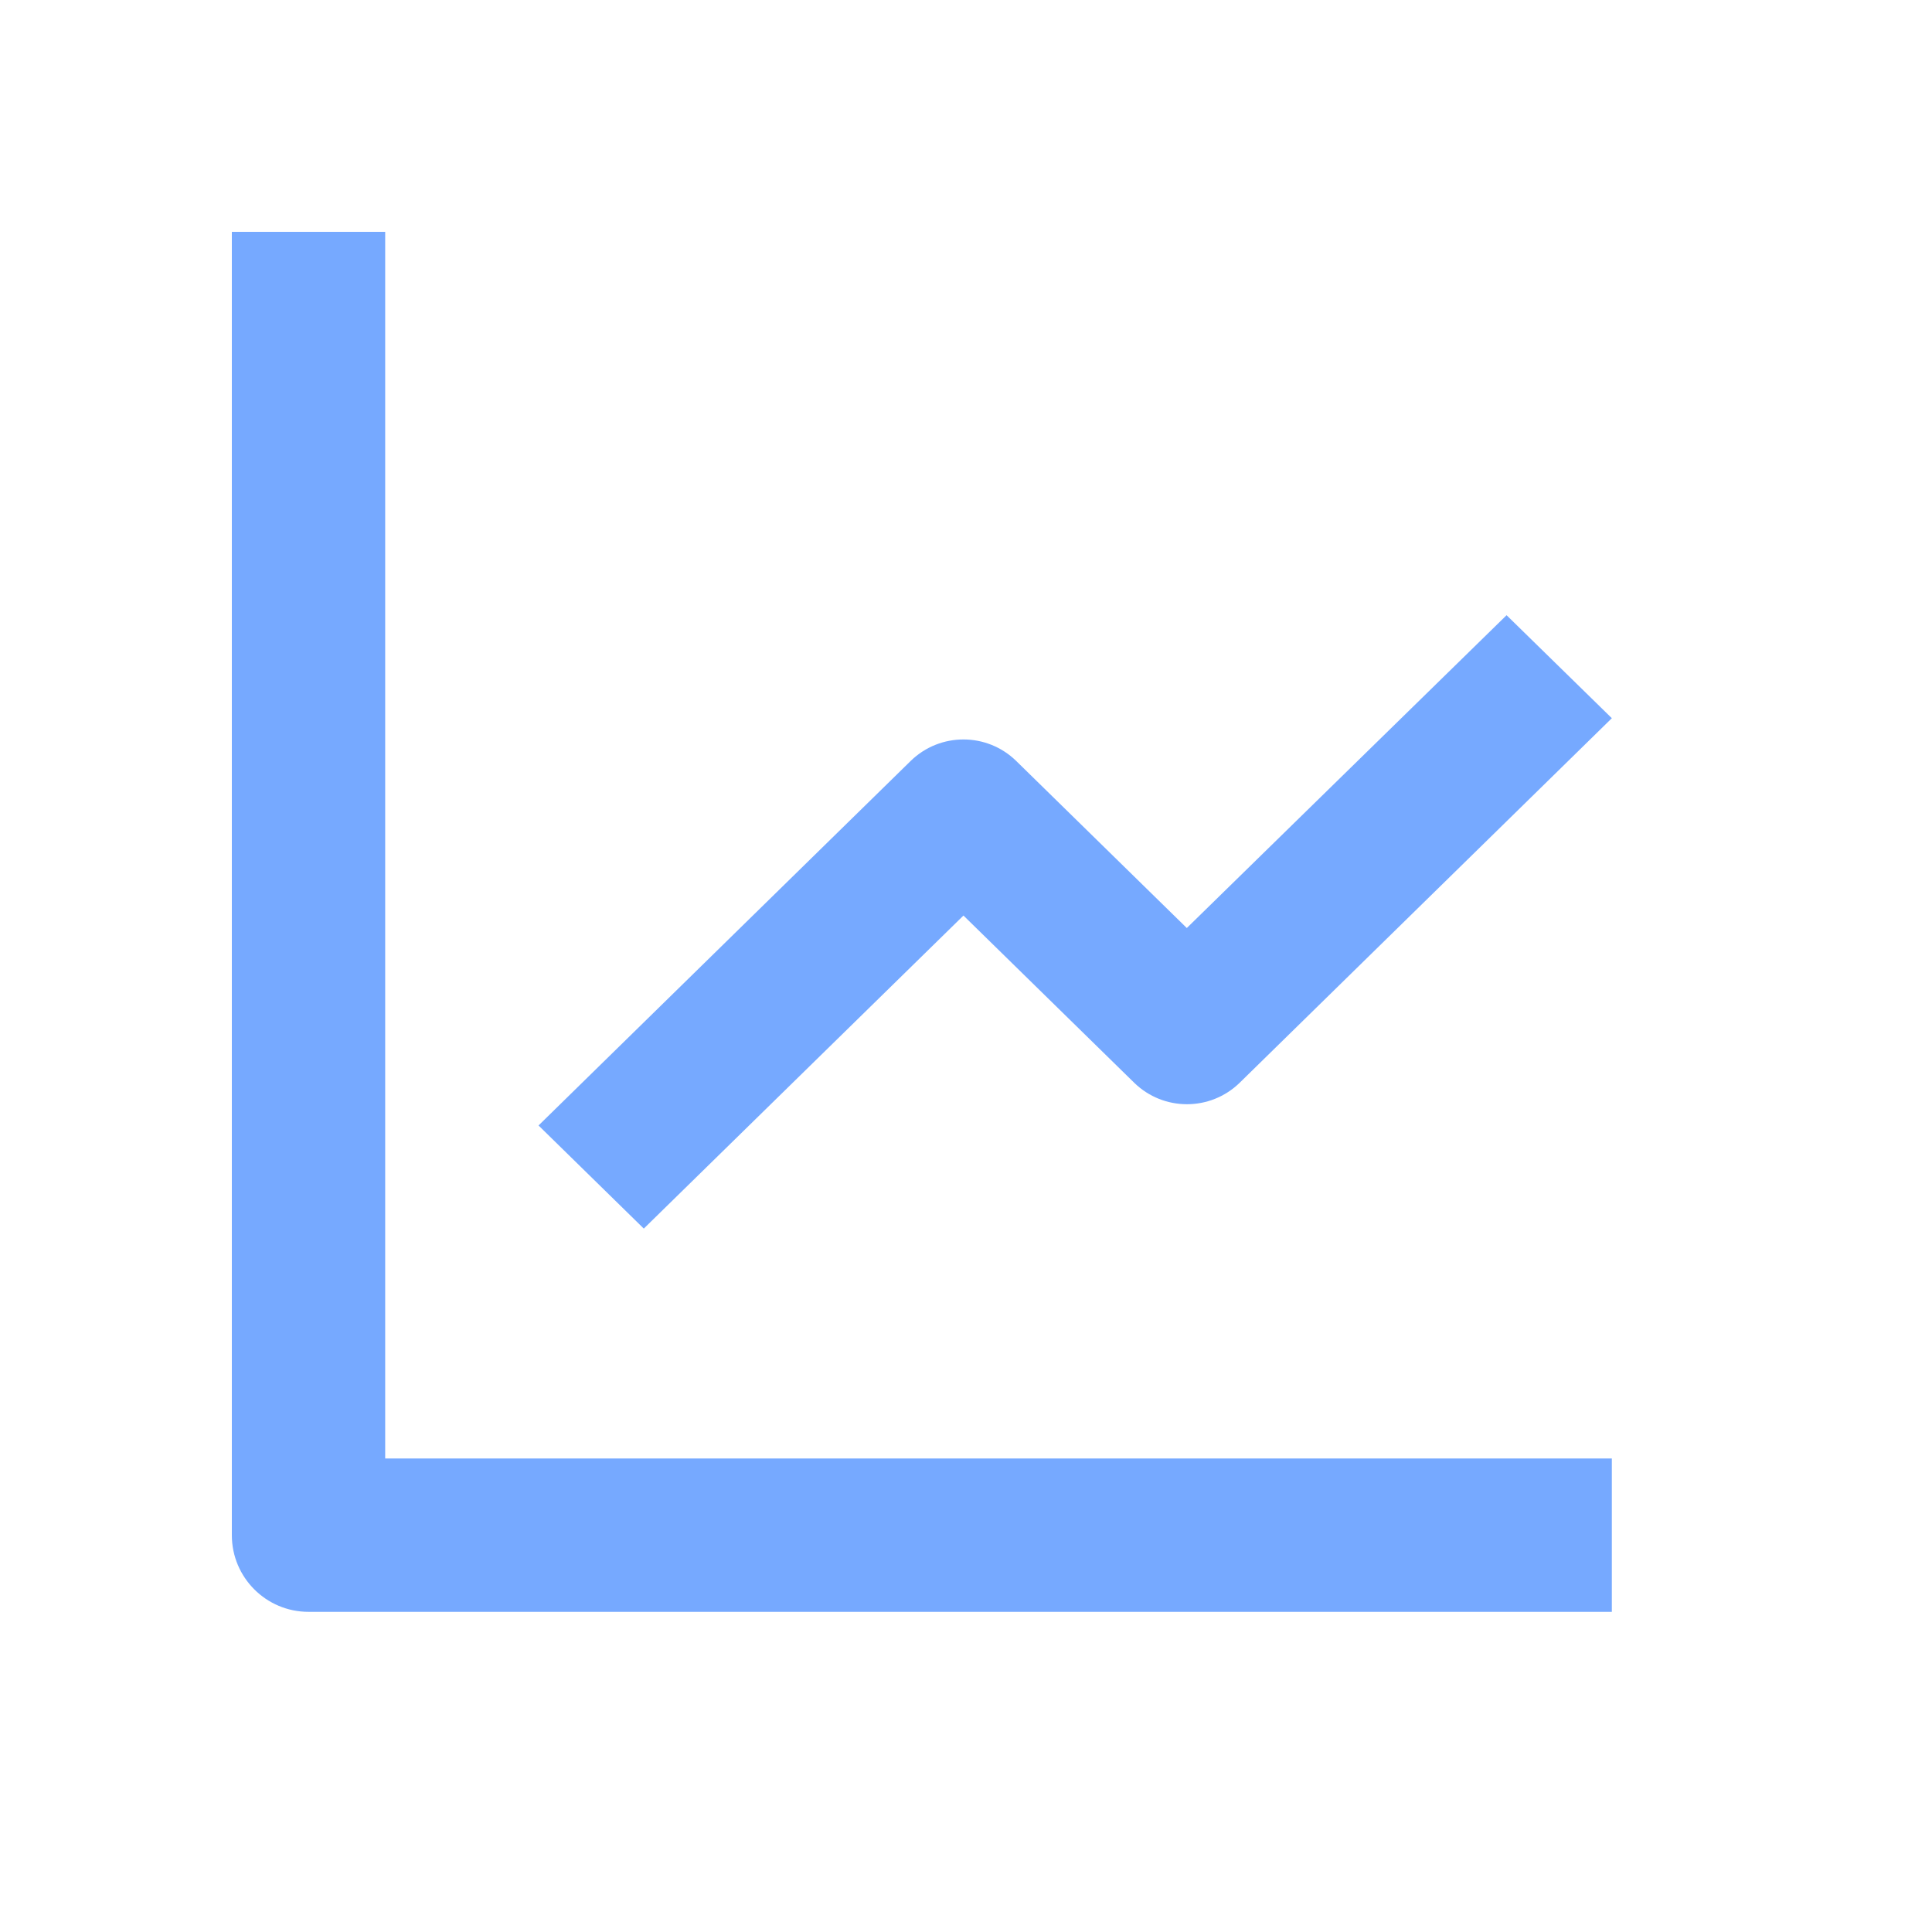 <svg width="35" height="35" viewBox="0 0 35 35" fill="none" xmlns="http://www.w3.org/2000/svg">
<path d="M29.2 29.2H5.589C4.822 29.2 4.2 28.578 4.2 27.811V4.2H6.978V26.422H29.2V29.2ZM11.662 22.256L9.756 20.389L16.5 13.783C17.031 13.267 17.876 13.267 18.407 13.783L21.5 16.812L27.293 11.145L29.2 13.011L22.456 19.617C21.925 20.133 21.08 20.133 20.549 19.617L17.454 16.586L11.664 22.256H11.662Z" fill="#76A9FF"/>
</svg>
